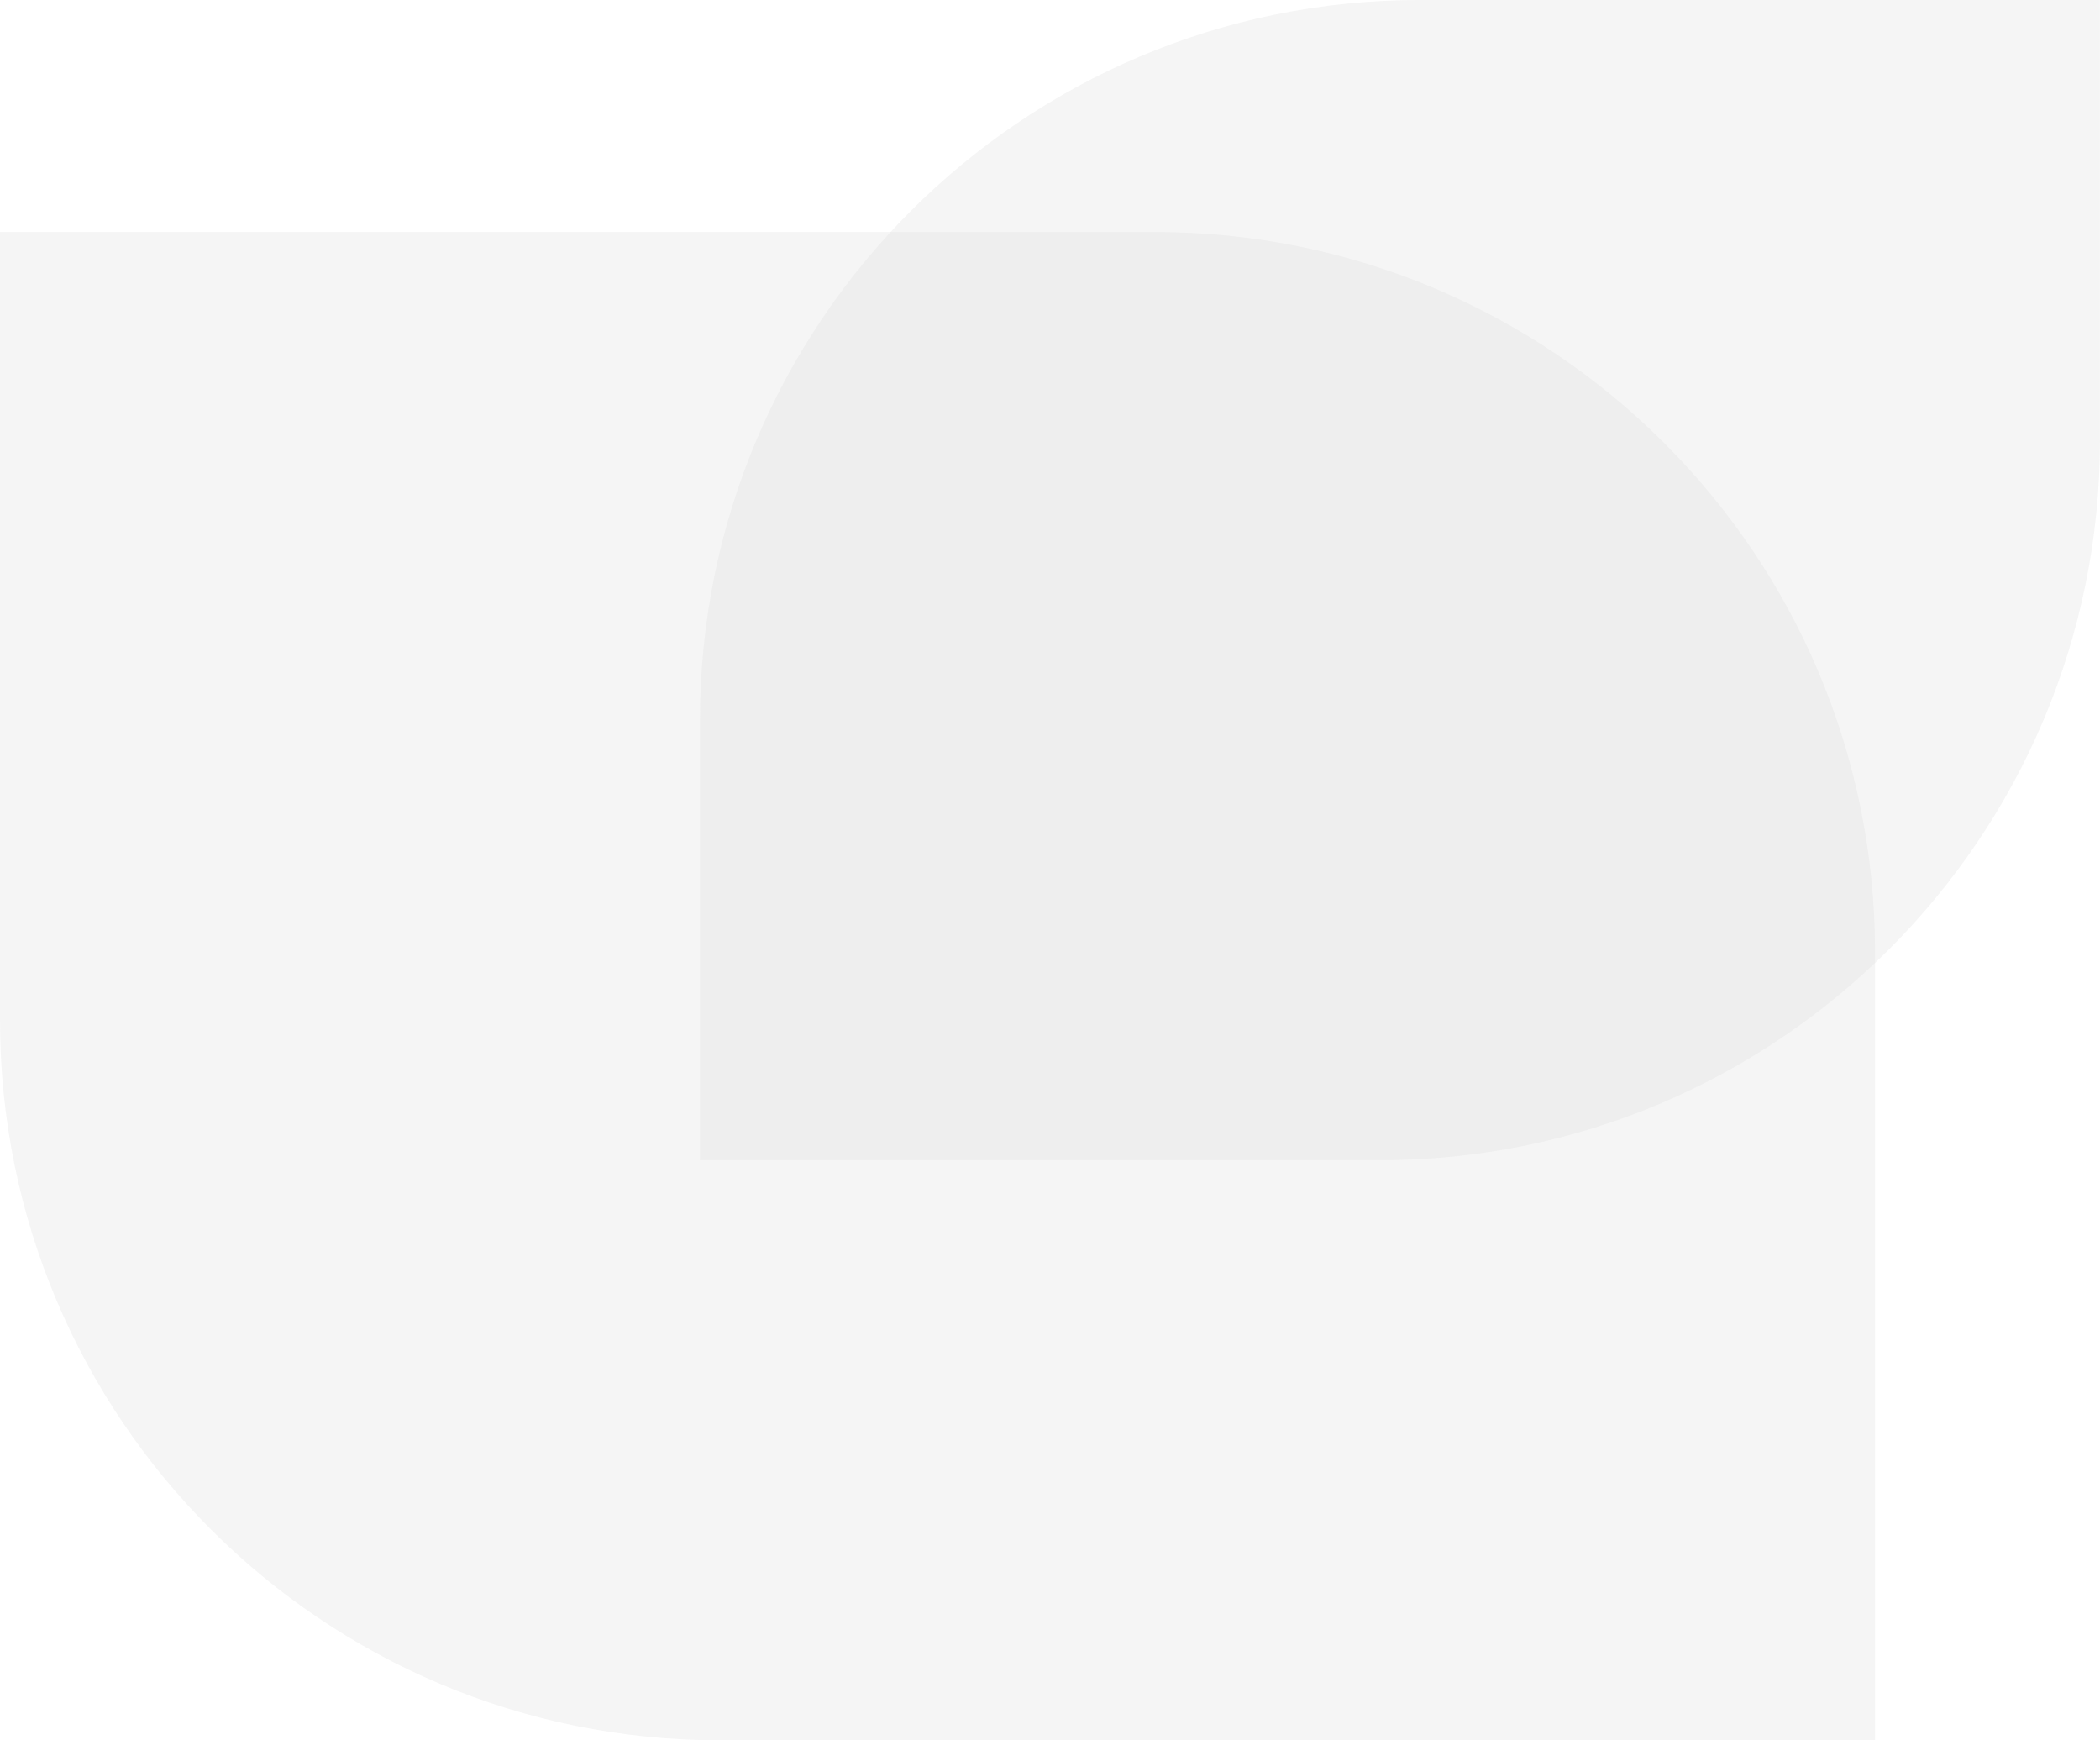 <svg width="70" height="58" viewBox="0 0 70 58" fill="none" xmlns="http://www.w3.org/2000/svg">
<path opacity="0.3" d="M0 7.732H38.501C51.755 7.732 62.501 18.478 62.501 31.732V57.999H24C10.745 57.999 0 47.254 0 33.999V7.732Z" fill="#DEDEDE"/>
<path opacity="0.3" d="M23.332 38.666L23.332 23.999C23.332 10.745 34.077 -0.001 47.332 -0.001L69.999 -0.001L69.999 14.666C69.999 27.921 59.254 38.666 45.999 38.666L23.332 38.666Z" fill="#DEDEDE"/>
</svg>
